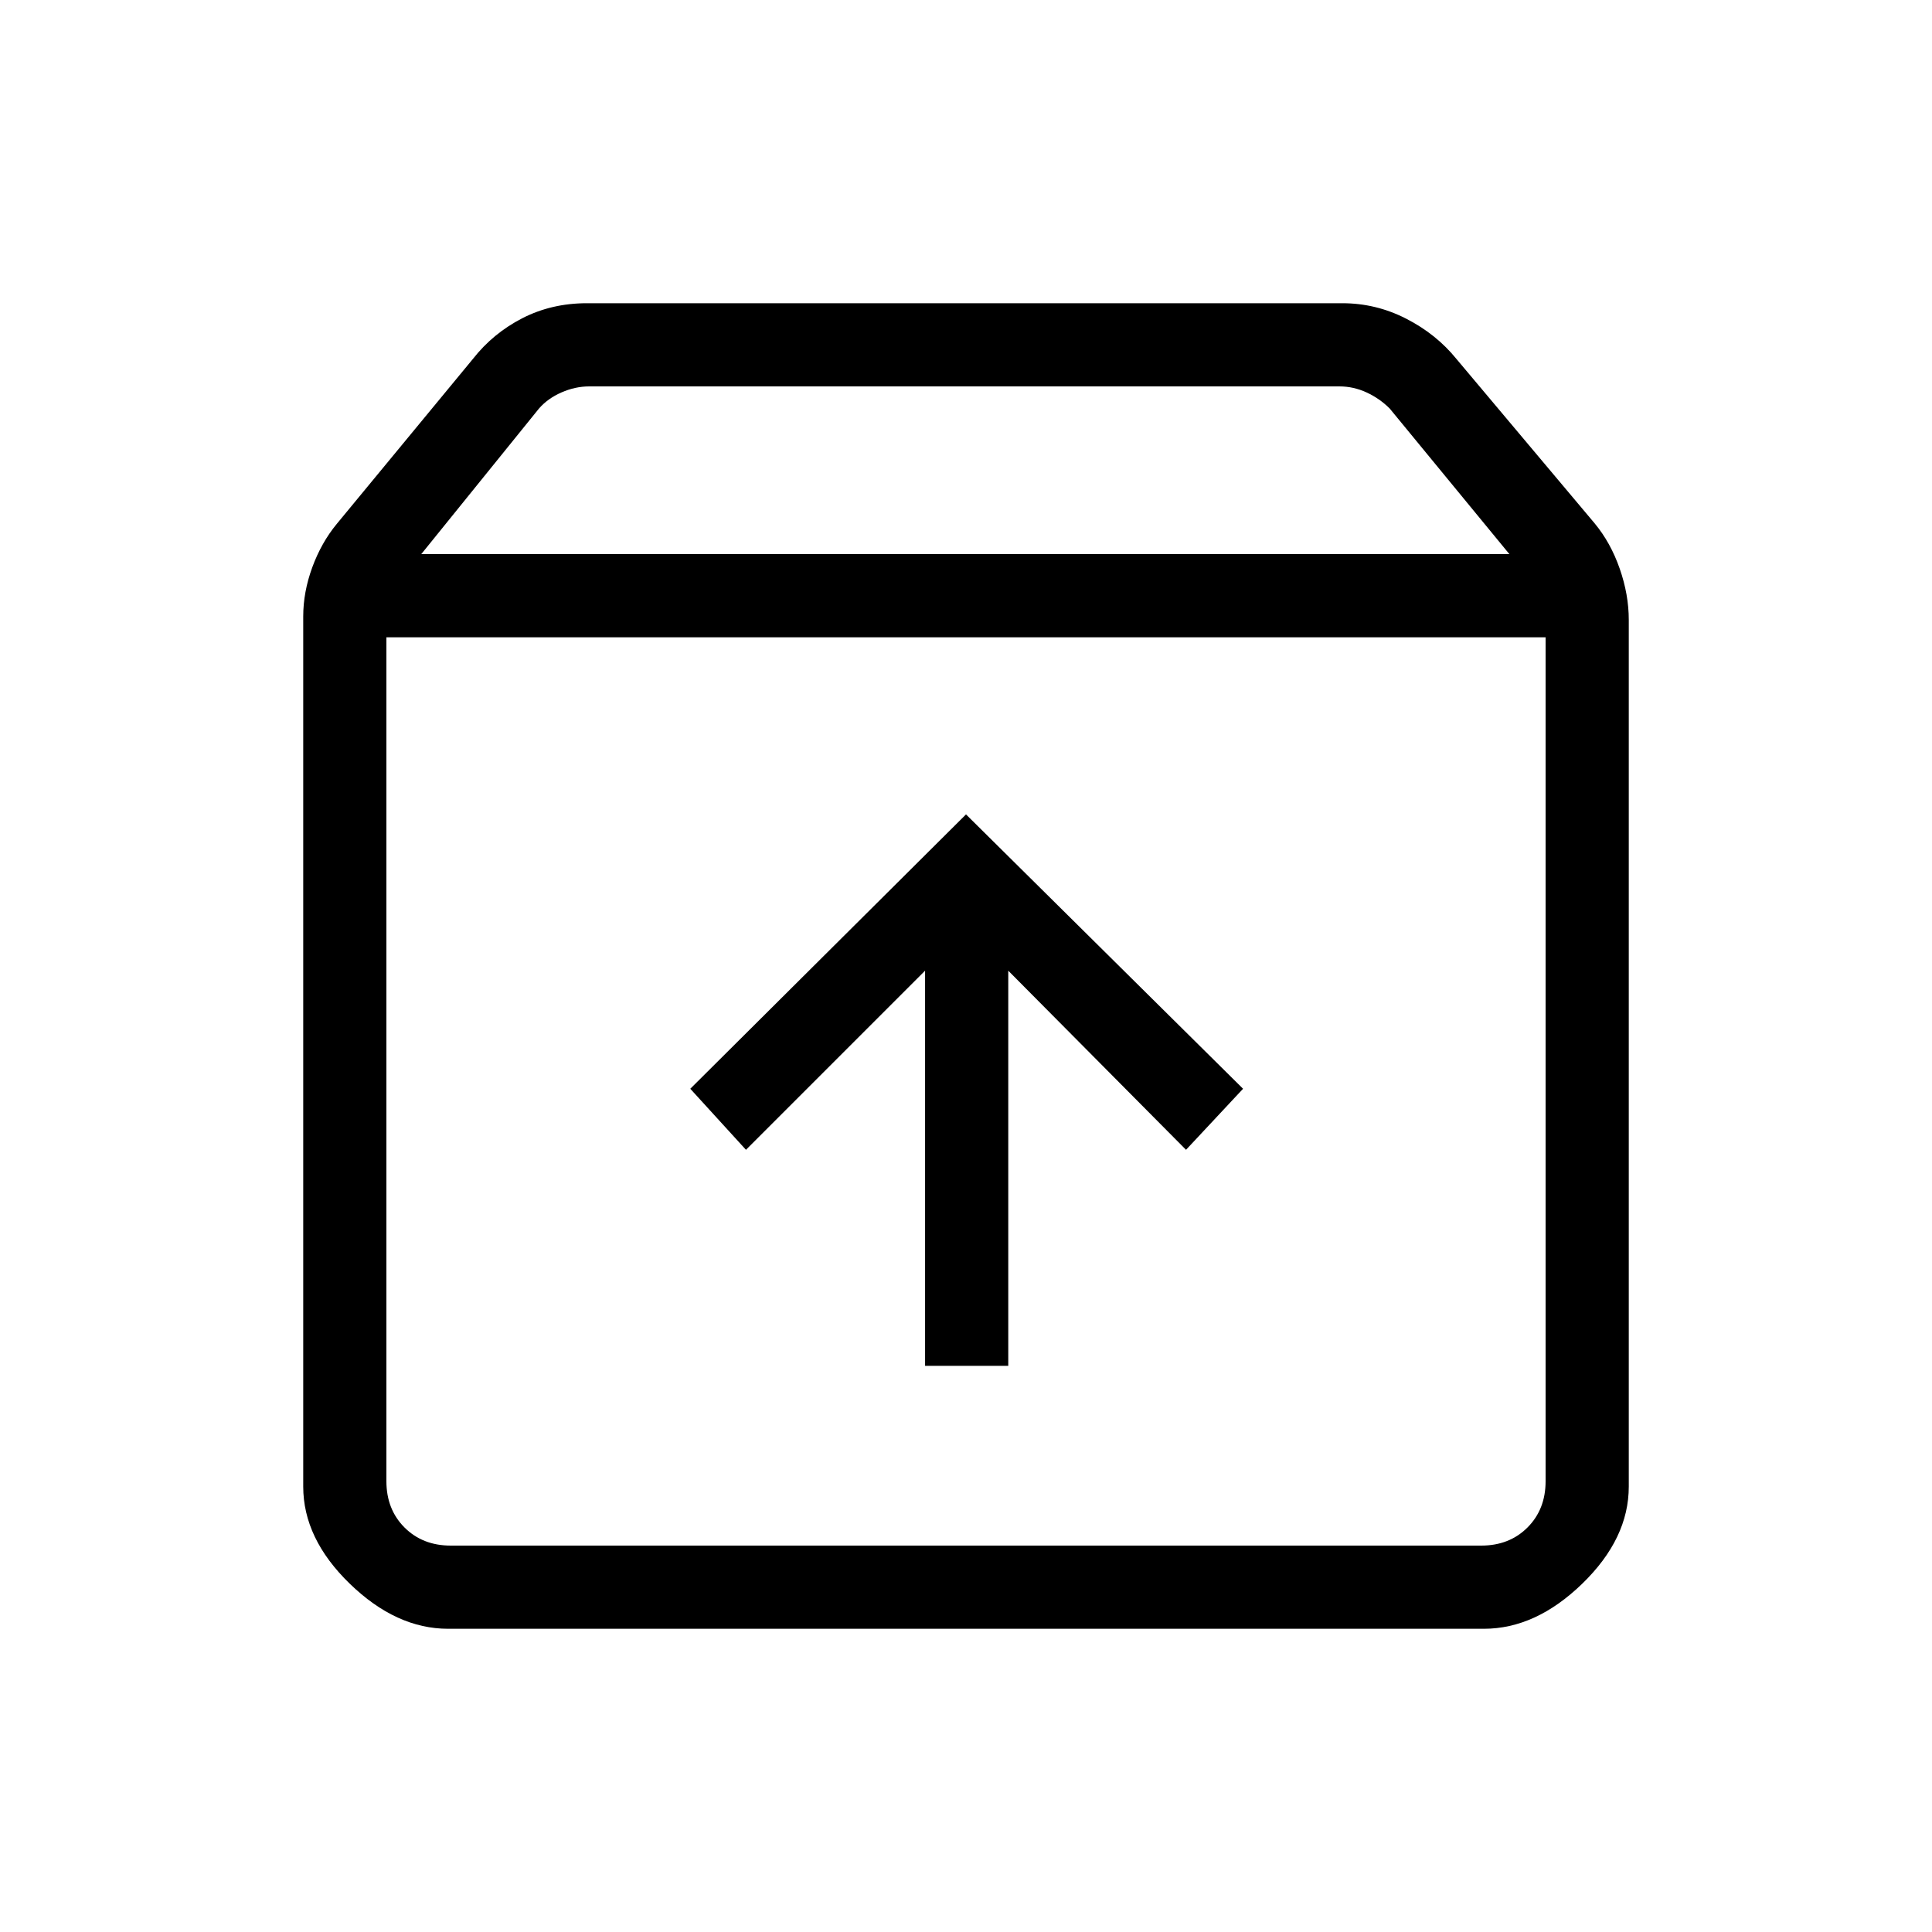 <svg xmlns="http://www.w3.org/2000/svg" height="40" viewBox="0 -960 960 960" width="40"><path d="M480-555.33 343-419l27.67 30.33 89-89v196.34H501v-196.34l88.33 89L617.67-419 480-555.33Zm-288-88V-224q0 14 9 23t23 9h512q14 0 23-9t9-23v-419.33H192Zm30.67 492.66q-25.79 0-48.89-22.41-23.11-22.42-23.11-48.25v-432.34q0-12.18 4.5-24.44 4.5-12.26 12.16-21.56l67.67-82q10-12.73 24.53-20.2 14.53-7.46 32.14-7.46H667q16.71 0 31.69 7.66 14.98 7.67 24.98 20L792.33-700q8 9.64 12.5 22.57 4.5 12.94 4.5 25.43v430.67q0 25.83-23.11 48.25-23.1 22.41-48.89 22.41H222.67Zm-13.34-534H750L690.54-757q-5-5-11.5-8t-13.5-3H292.82q-7 0-13.84 3-6.83 3-11.16 8l-58.49 72.33ZM480-418Z"/></svg>